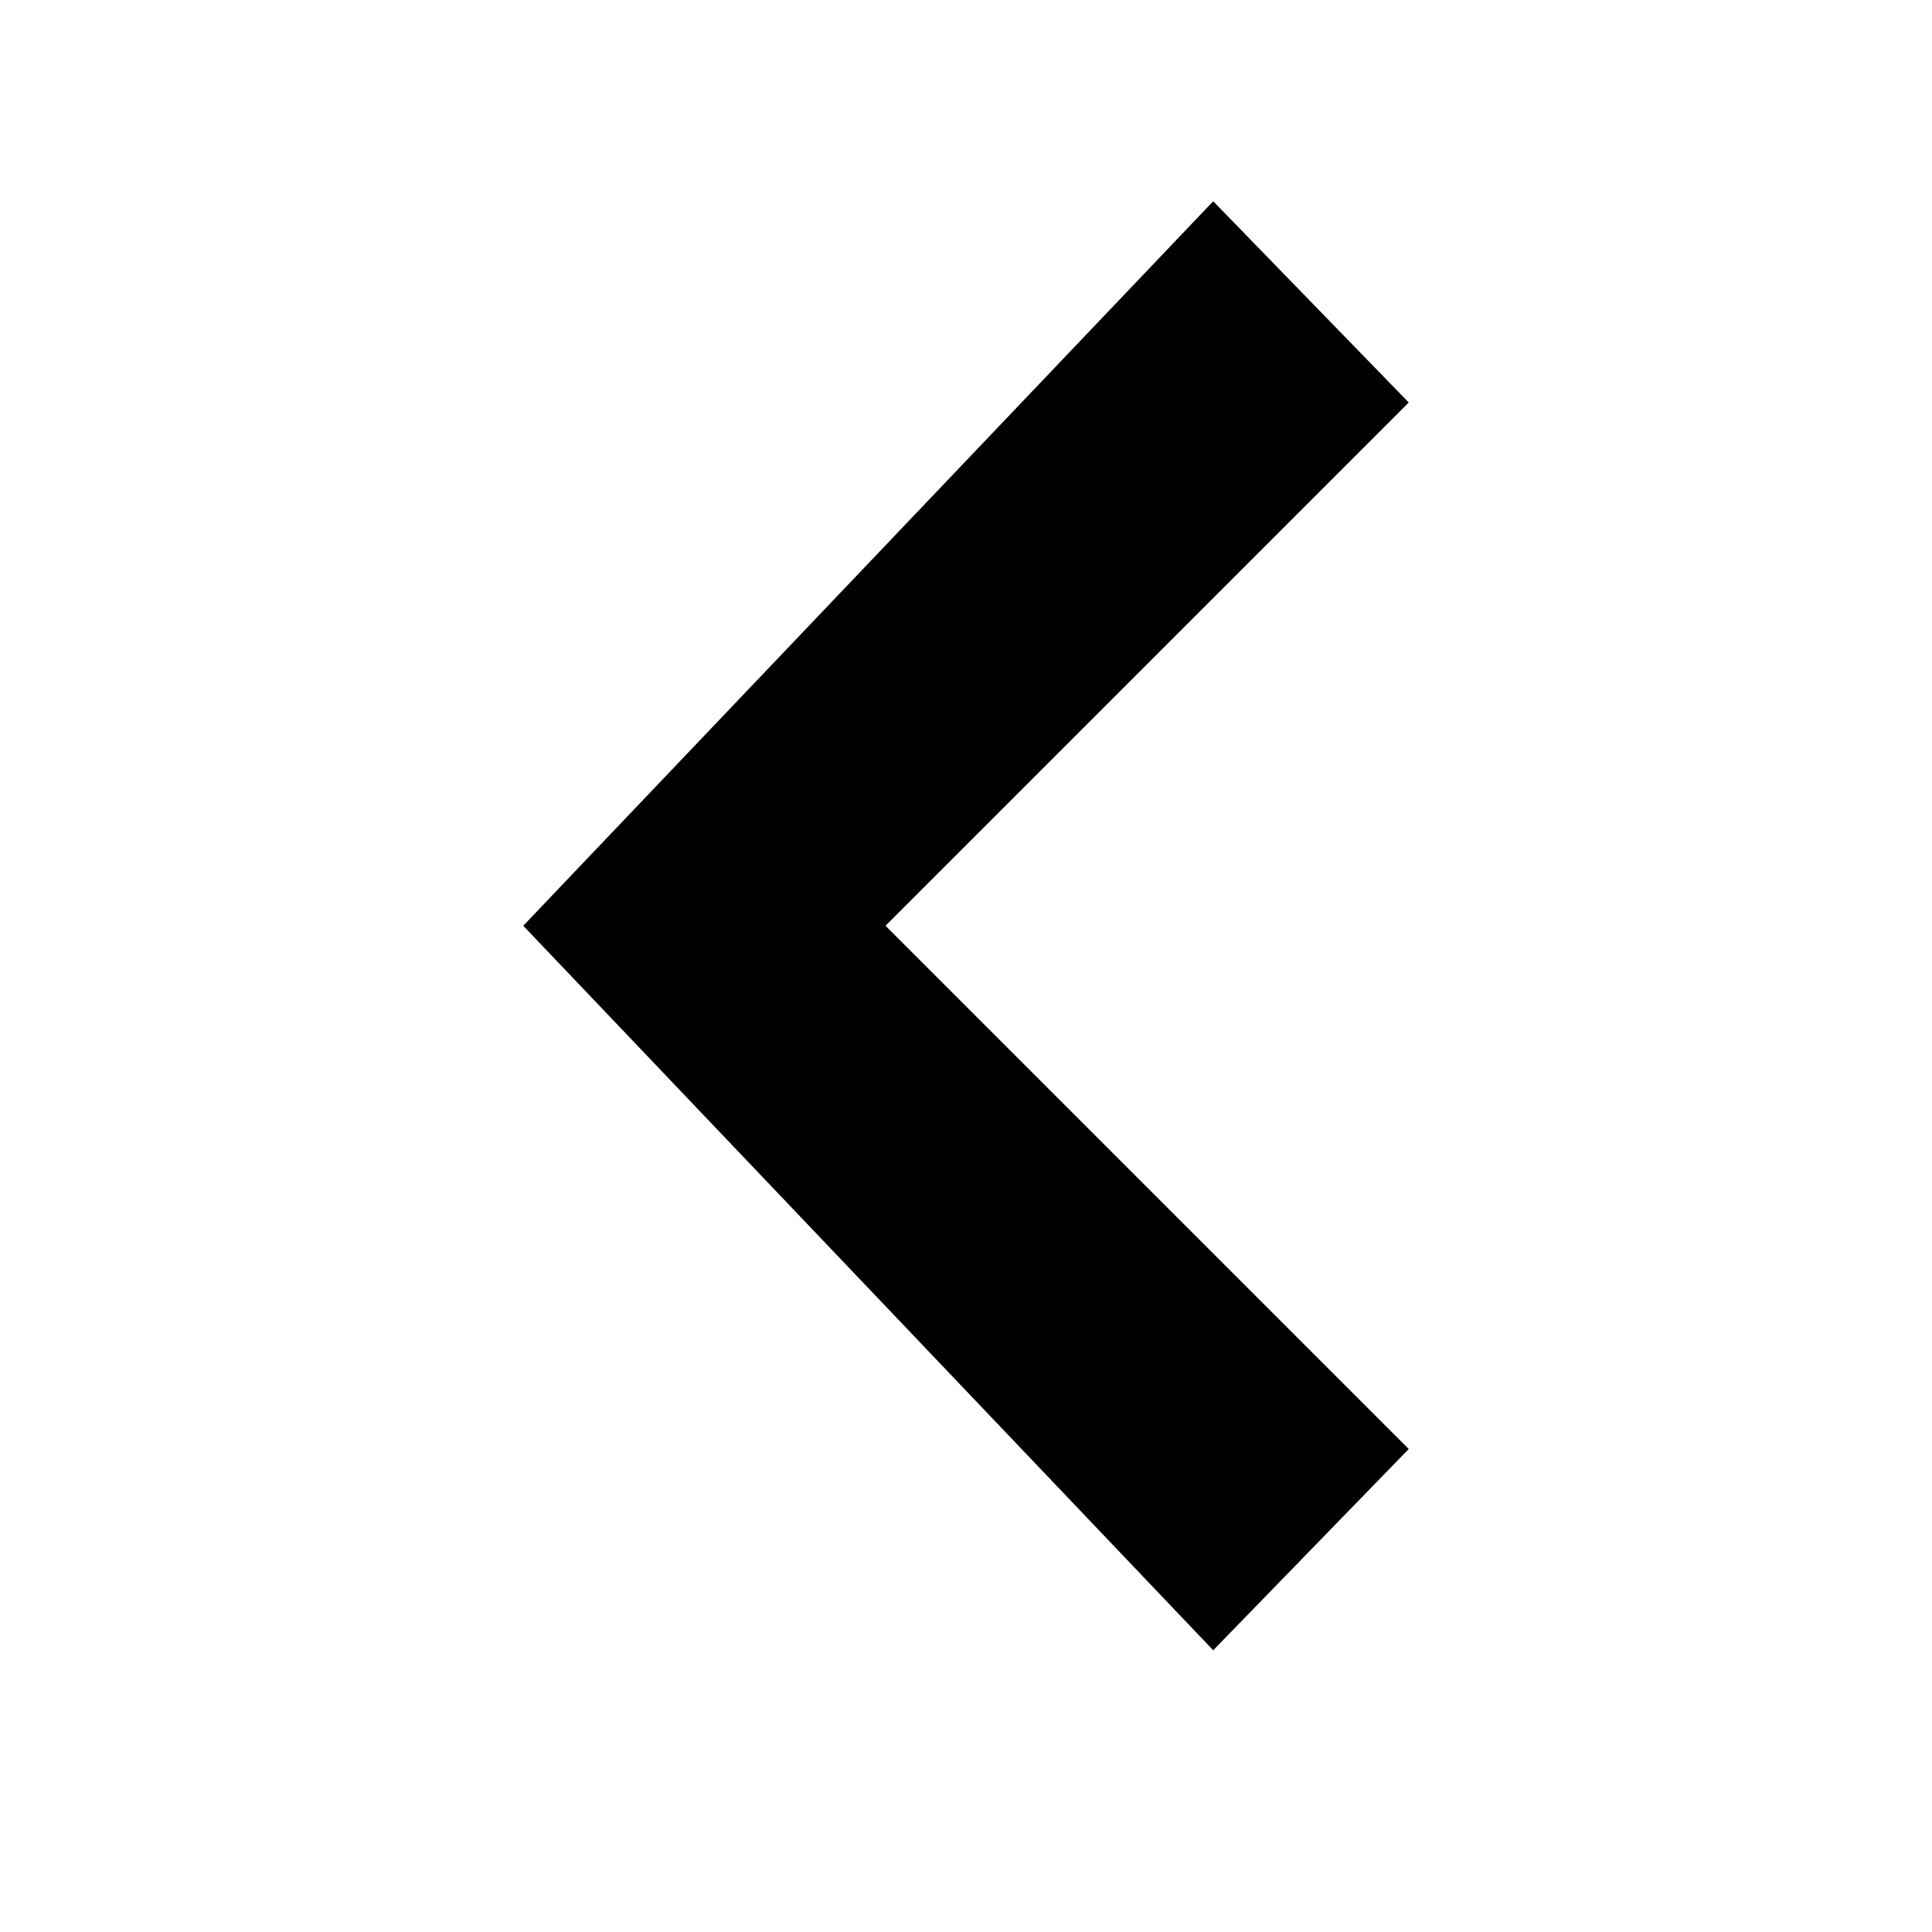 <svg width="1em" height="1em" viewBox="0 0 24 24" fill="none" xmlns="http://www.w3.org/2000/svg">
<path fill-rule="evenodd" clip-rule="evenodd" d="M6.5 11.5L15.071 2.5L17.5 5L11 11.5L17.5 18L15.071 20.5L6.5 11.5Z" fill="currentColor"/>
</svg>
